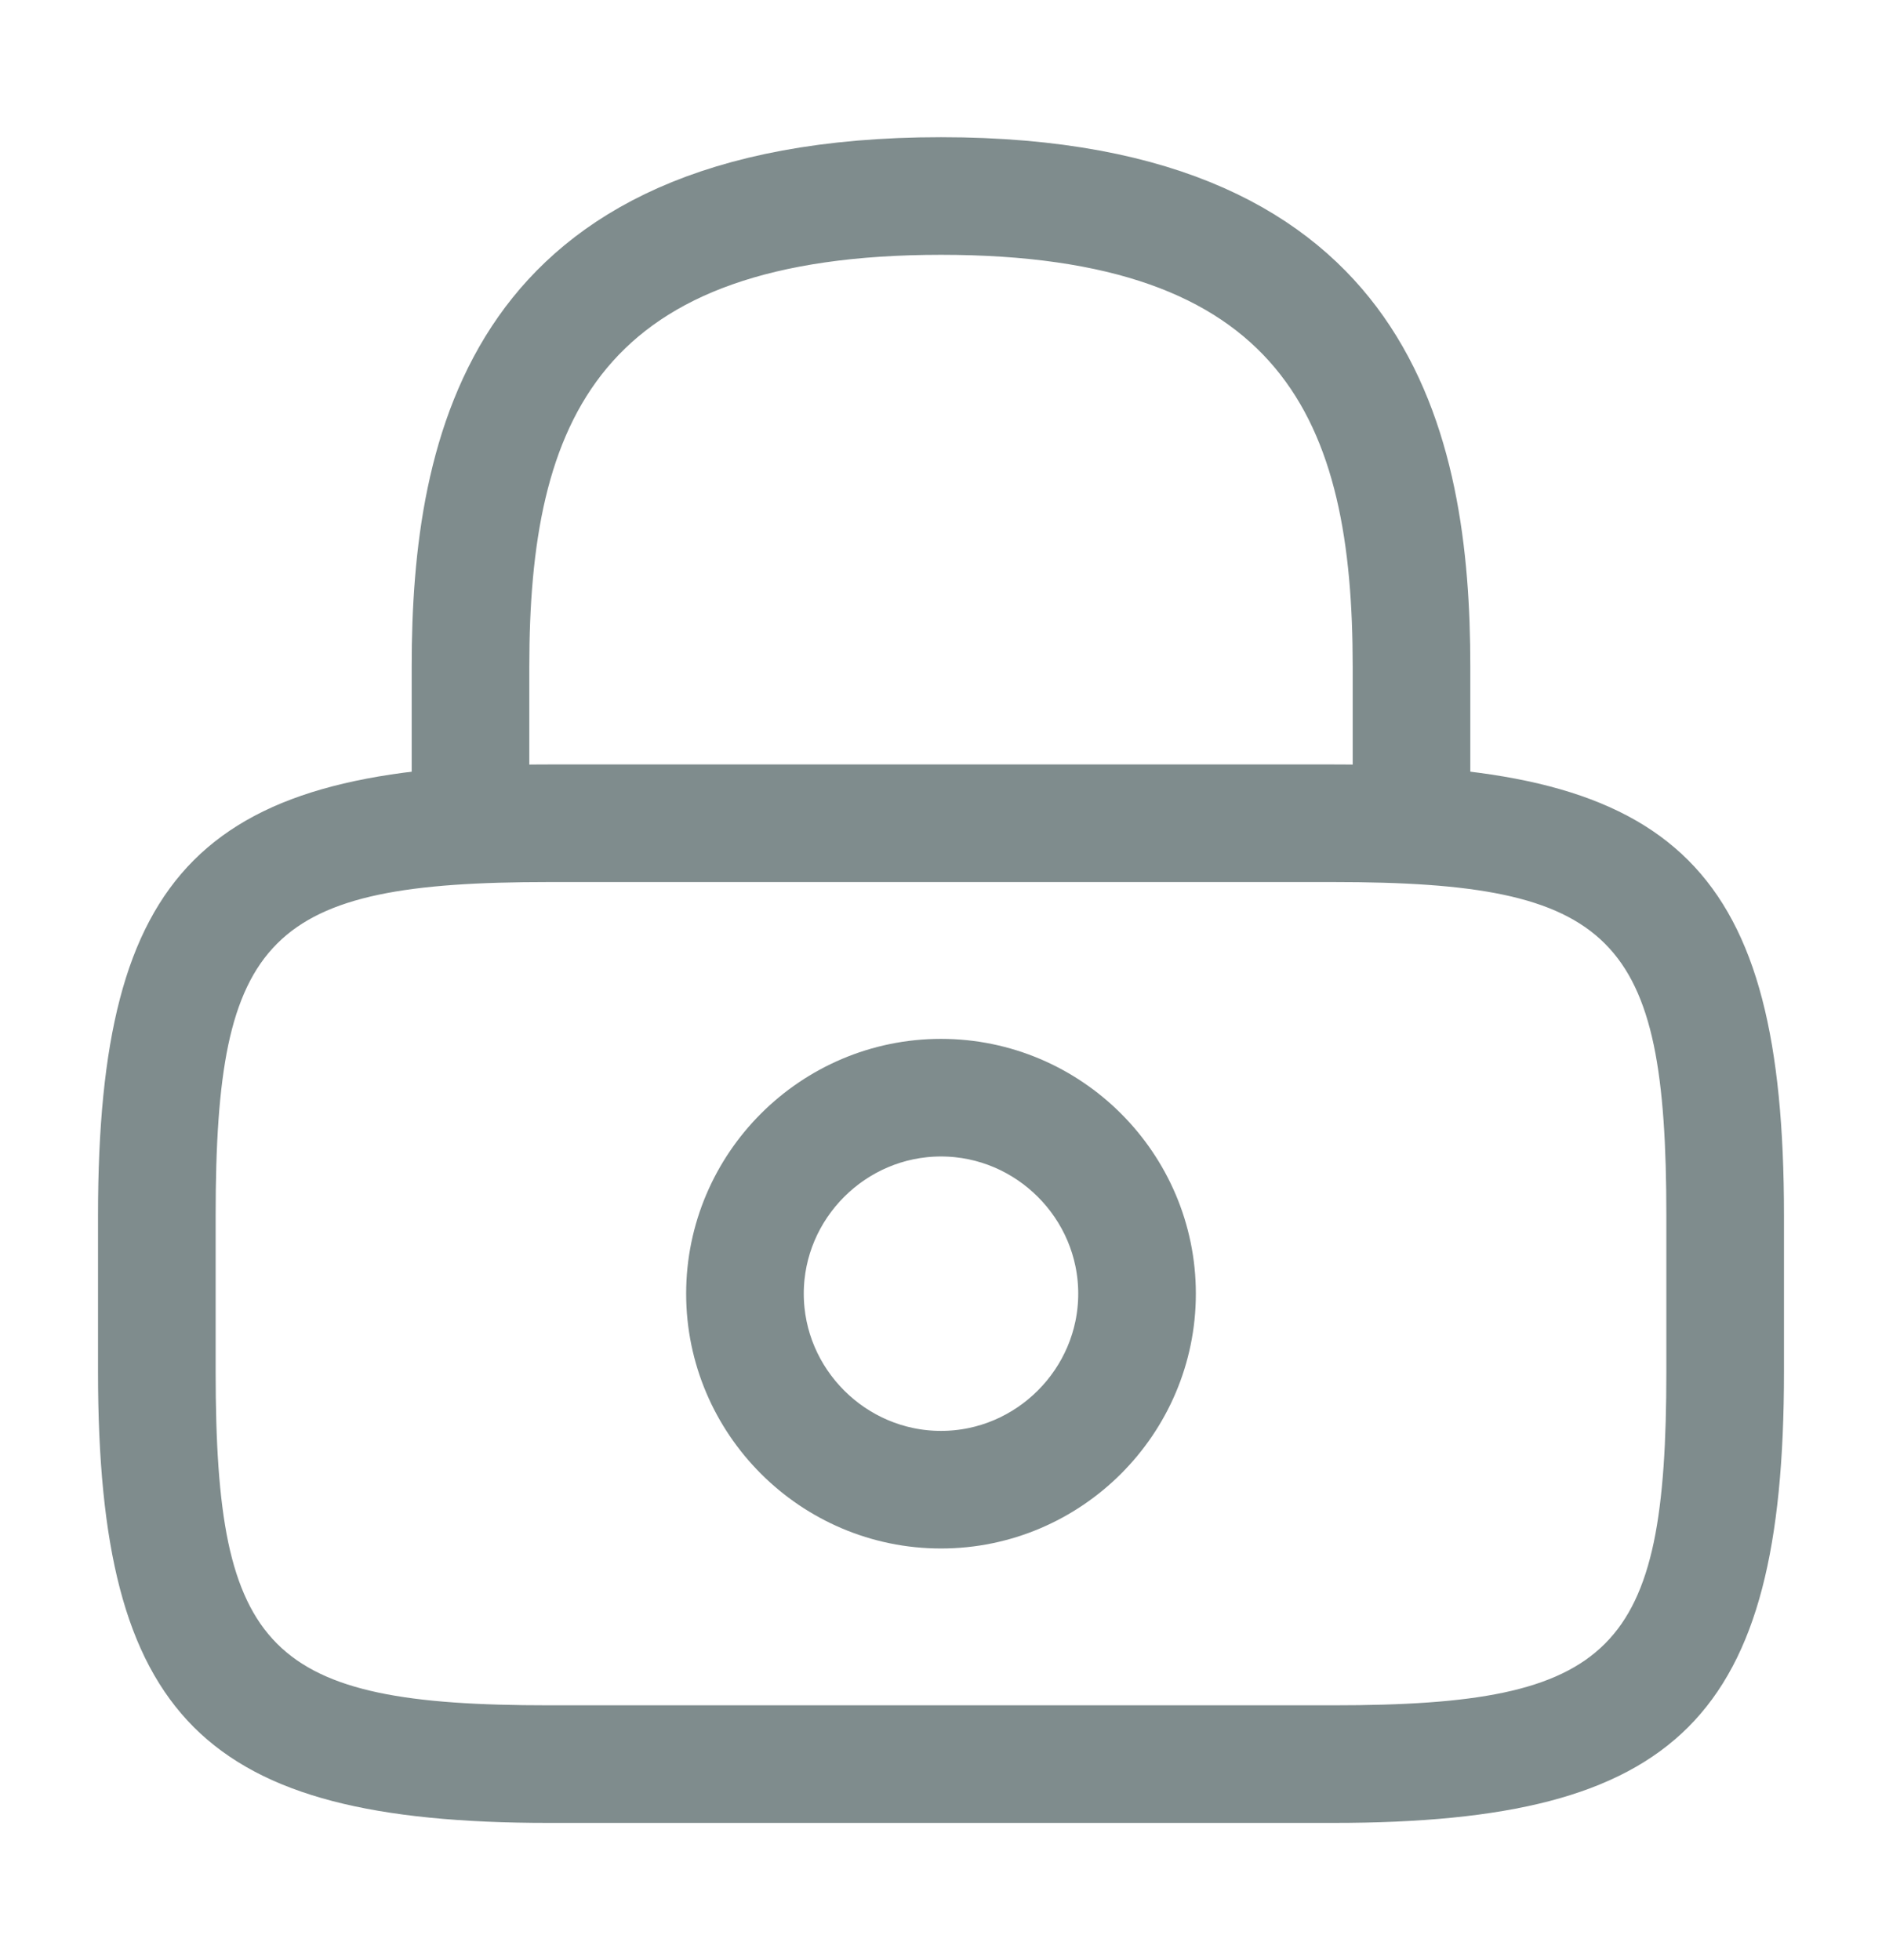<svg width="24" height="25" viewBox="0 0 24 25" fill="none" xmlns="http://www.w3.org/2000/svg">
<path d="M18 10.75C17.866 10.75 17.75 10.634 17.75 10.5V8.5C17.75 6.902 17.53 5.435 16.644 4.373C15.74 3.291 14.249 2.75 12 2.75C9.751 2.75 8.26 3.291 7.356 4.373C6.47 5.435 6.25 6.902 6.25 8.5V10.5C6.25 10.634 6.134 10.75 6 10.75C5.866 10.75 5.75 10.634 5.75 10.5V8.5C5.75 7.071 5.927 5.517 6.765 4.325C7.578 3.169 9.089 2.25 12 2.25C14.911 2.25 16.422 3.169 17.235 4.325C18.073 5.517 18.25 7.071 18.25 8.5V10.5C18.25 10.634 18.134 10.75 18 10.75Z" fill="#EE643F" stroke="#7F8C8D"/>
<path d="M12 19.25C10.486 19.25 9.25 18.014 9.25 16.5C9.25 14.986 10.486 13.75 12 13.75C13.514 13.75 14.75 14.986 14.75 16.5C14.75 18.014 13.514 19.25 12 19.25ZM12 14.25C10.764 14.25 9.75 15.264 9.75 16.5C9.75 17.736 10.764 18.75 12 18.75C13.236 18.75 14.25 17.736 14.25 16.5C14.25 15.264 13.236 14.25 12 14.25Z" fill="#1C1C28" stroke="#7F8C8D"/>
<path d="M17 22.75H7C4.812 22.75 3.559 22.409 2.825 21.675C2.091 20.941 1.75 19.688 1.75 17.5V15.5C1.75 13.312 2.091 12.059 2.825 11.325C3.559 10.591 4.812 10.25 7 10.25H17C19.188 10.25 20.441 10.591 21.175 11.325C21.909 12.059 22.25 13.312 22.25 15.5V17.5C22.25 19.688 21.909 20.941 21.175 21.675C20.441 22.409 19.188 22.75 17 22.75ZM7 10.75C6.096 10.75 5.341 10.792 4.722 10.923C4.098 11.055 3.577 11.284 3.179 11.683C2.78 12.082 2.552 12.604 2.421 13.227C2.292 13.845 2.25 14.599 2.25 15.5V17.5C2.25 18.401 2.292 19.155 2.421 19.773C2.552 20.396 2.78 20.918 3.179 21.317C3.577 21.716 4.098 21.945 4.722 22.077C5.341 22.208 6.096 22.25 7 22.25H17C17.904 22.25 18.659 22.208 19.278 22.077C19.902 21.945 20.423 21.716 20.821 21.317C21.22 20.918 21.448 20.396 21.579 19.773C21.708 19.155 21.75 18.401 21.75 17.5V15.5C21.75 14.599 21.708 13.845 21.579 13.227C21.448 12.604 21.22 12.082 20.821 11.683C20.423 11.284 19.902 11.055 19.278 10.923C18.659 10.792 17.904 10.75 17 10.75H7Z" fill="#1C1C28" stroke="#7F8C8D"/>
</svg>
